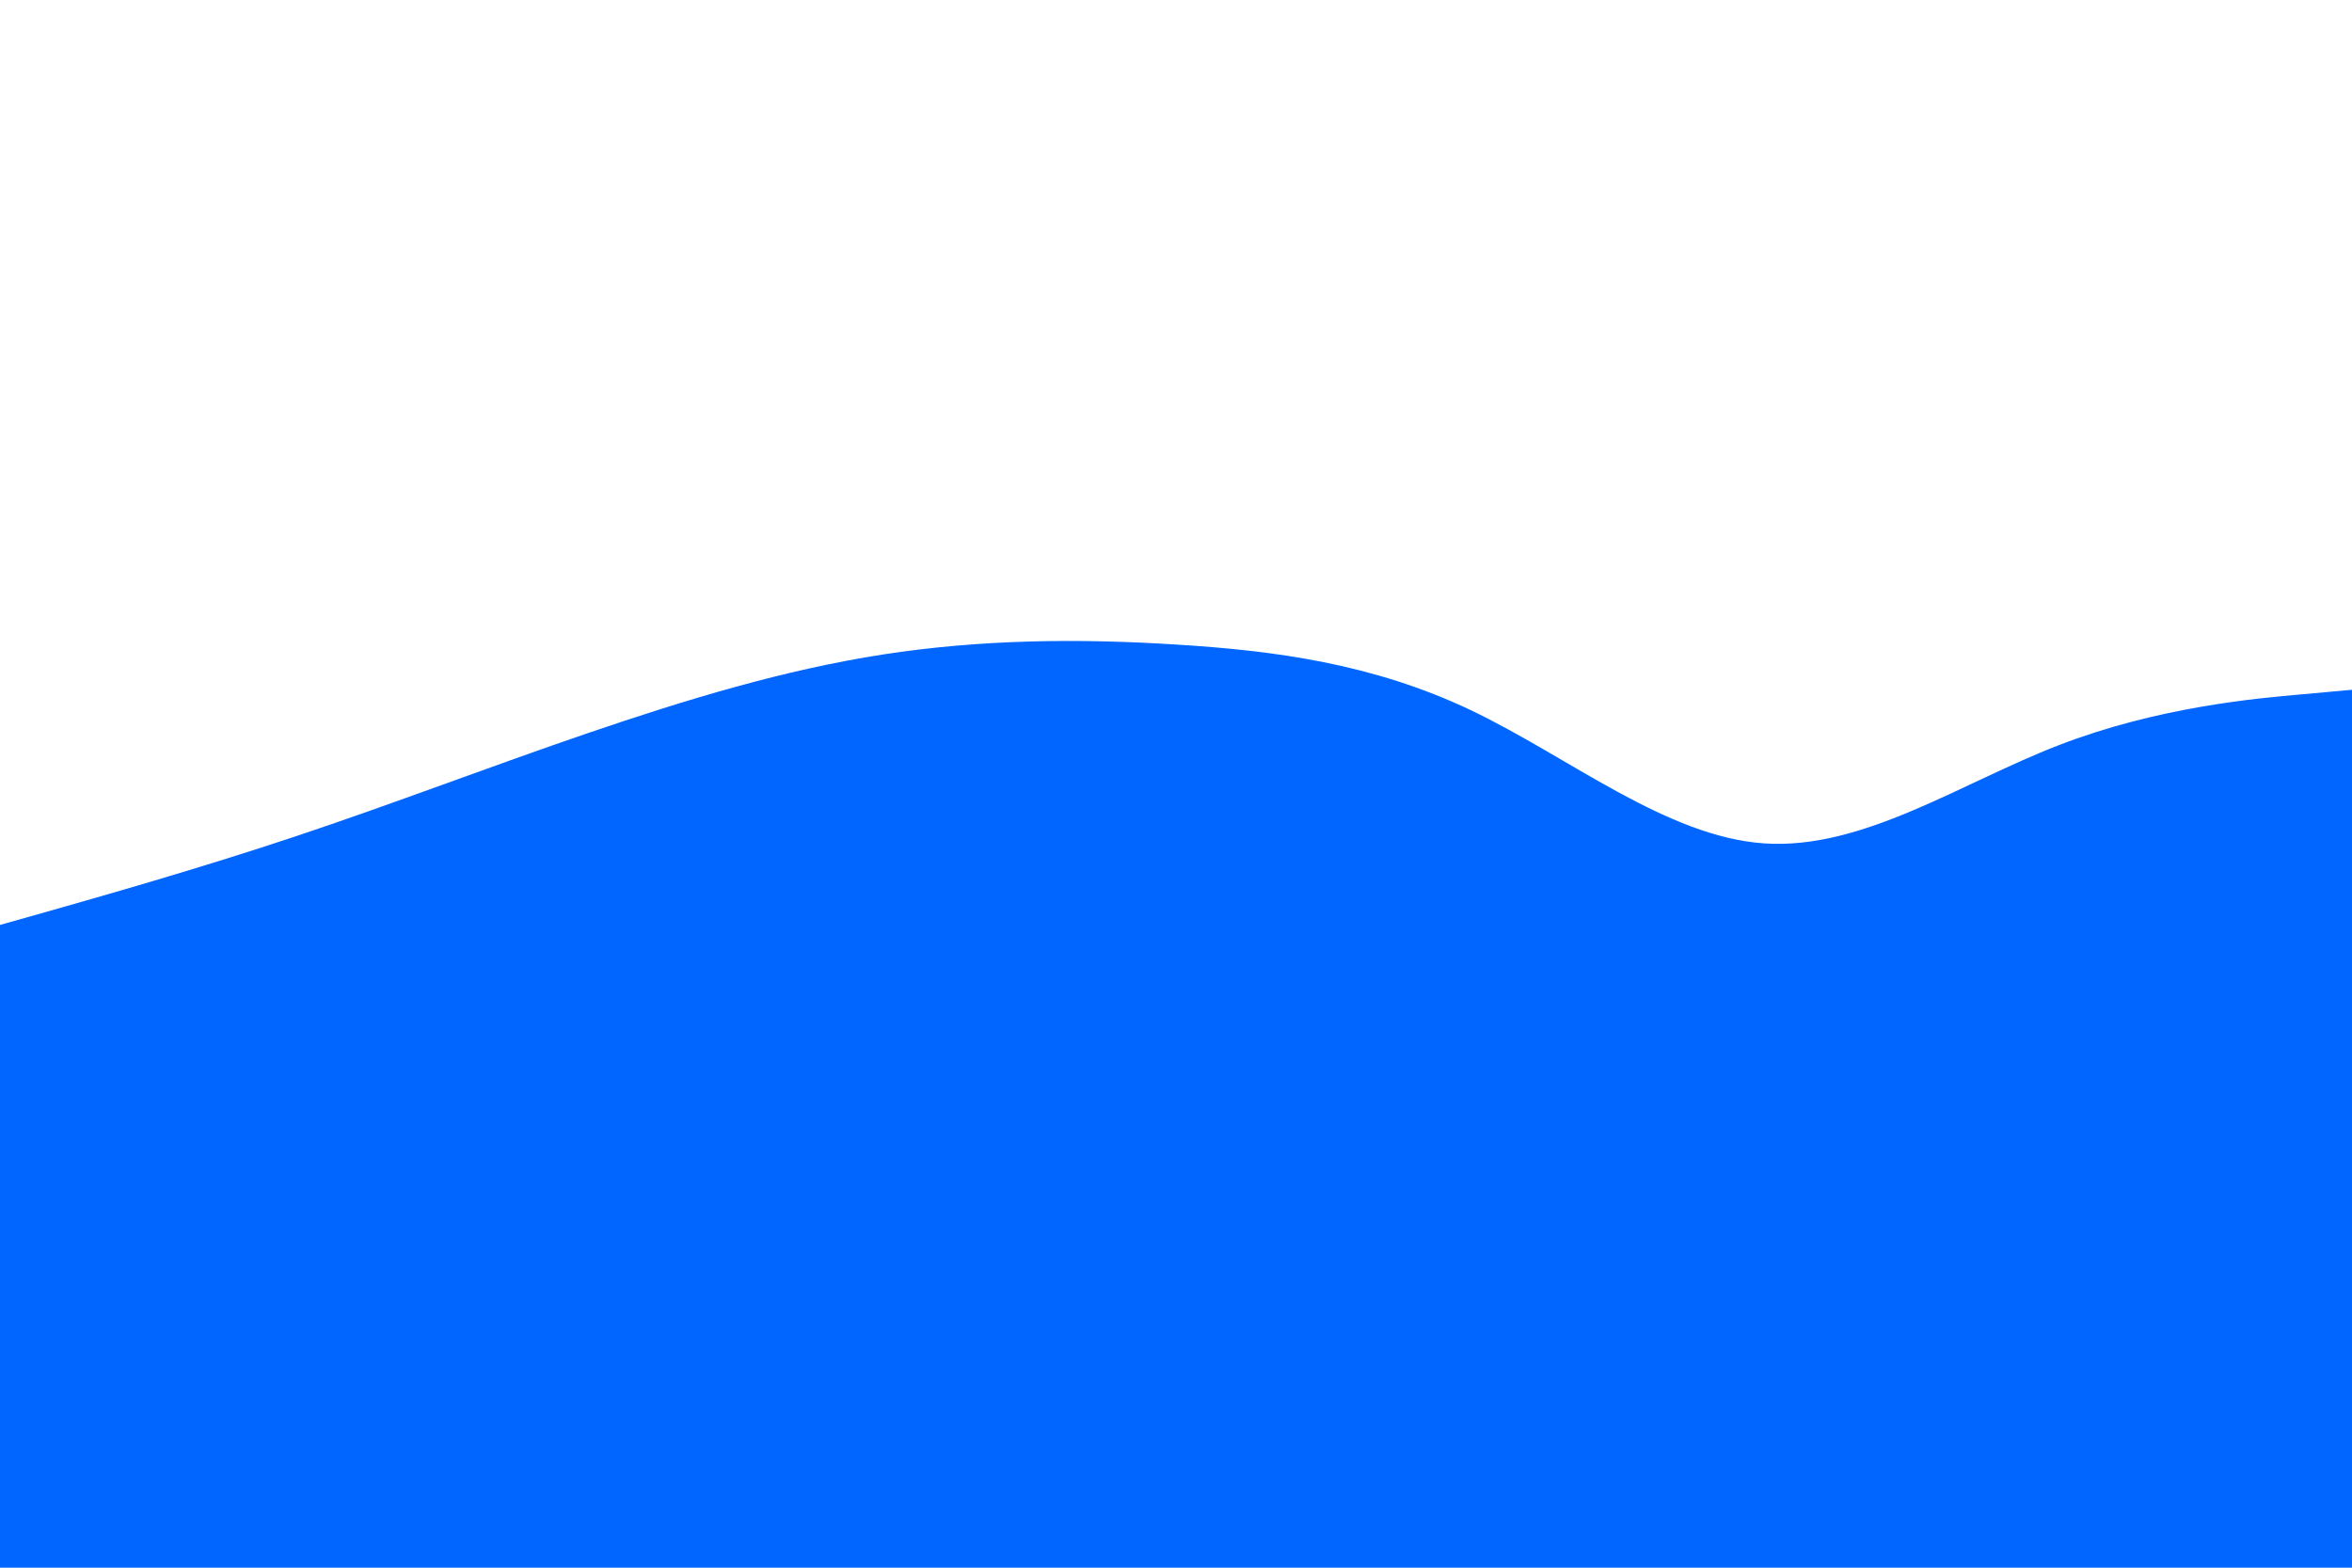 <svg id="visual" viewBox="0 0 900 600" width="900" height="600" xmlns="http://www.w3.org/2000/svg" xmlns:xlink="http://www.w3.org/1999/xlink" version="1.1"><rect x="0" y="0" width="900" height="600" fill="#FFFFFF"></rect><path d="M0 354L18.8 348.7C37.7 343.3 75.3 332.7 112.8 320.2C150.3 307.7 187.7 293.3 225.2 280.5C262.7 267.7 300.3 256.3 337.8 250.5C375.3 244.7 412.7 244.3 450.2 246.7C487.7 249 525.3 254 562.8 271.8C600.3 289.7 637.7 320.3 675.2 322.8C712.7 325.3 750.3 299.7 787.8 285.2C825.3 270.7 862.7 267.3 881.3 265.7L900 264L900 601L881.3 601C862.7 601 825.3 601 787.8 601C750.3 601 712.7 601 675.2 601C637.7 601 600.3 601 562.8 601C525.3 601 487.7 601 450.2 601C412.7 601 375.3 601 337.8 601C300.3 601 262.7 601 225.2 601C187.7 601 150.3 601 112.8 601C75.3 601 37.7 601 18.8 601L0 601Z" fill="#0066FF" stroke-linecap="round" stroke-linejoin="miter"></path></svg>